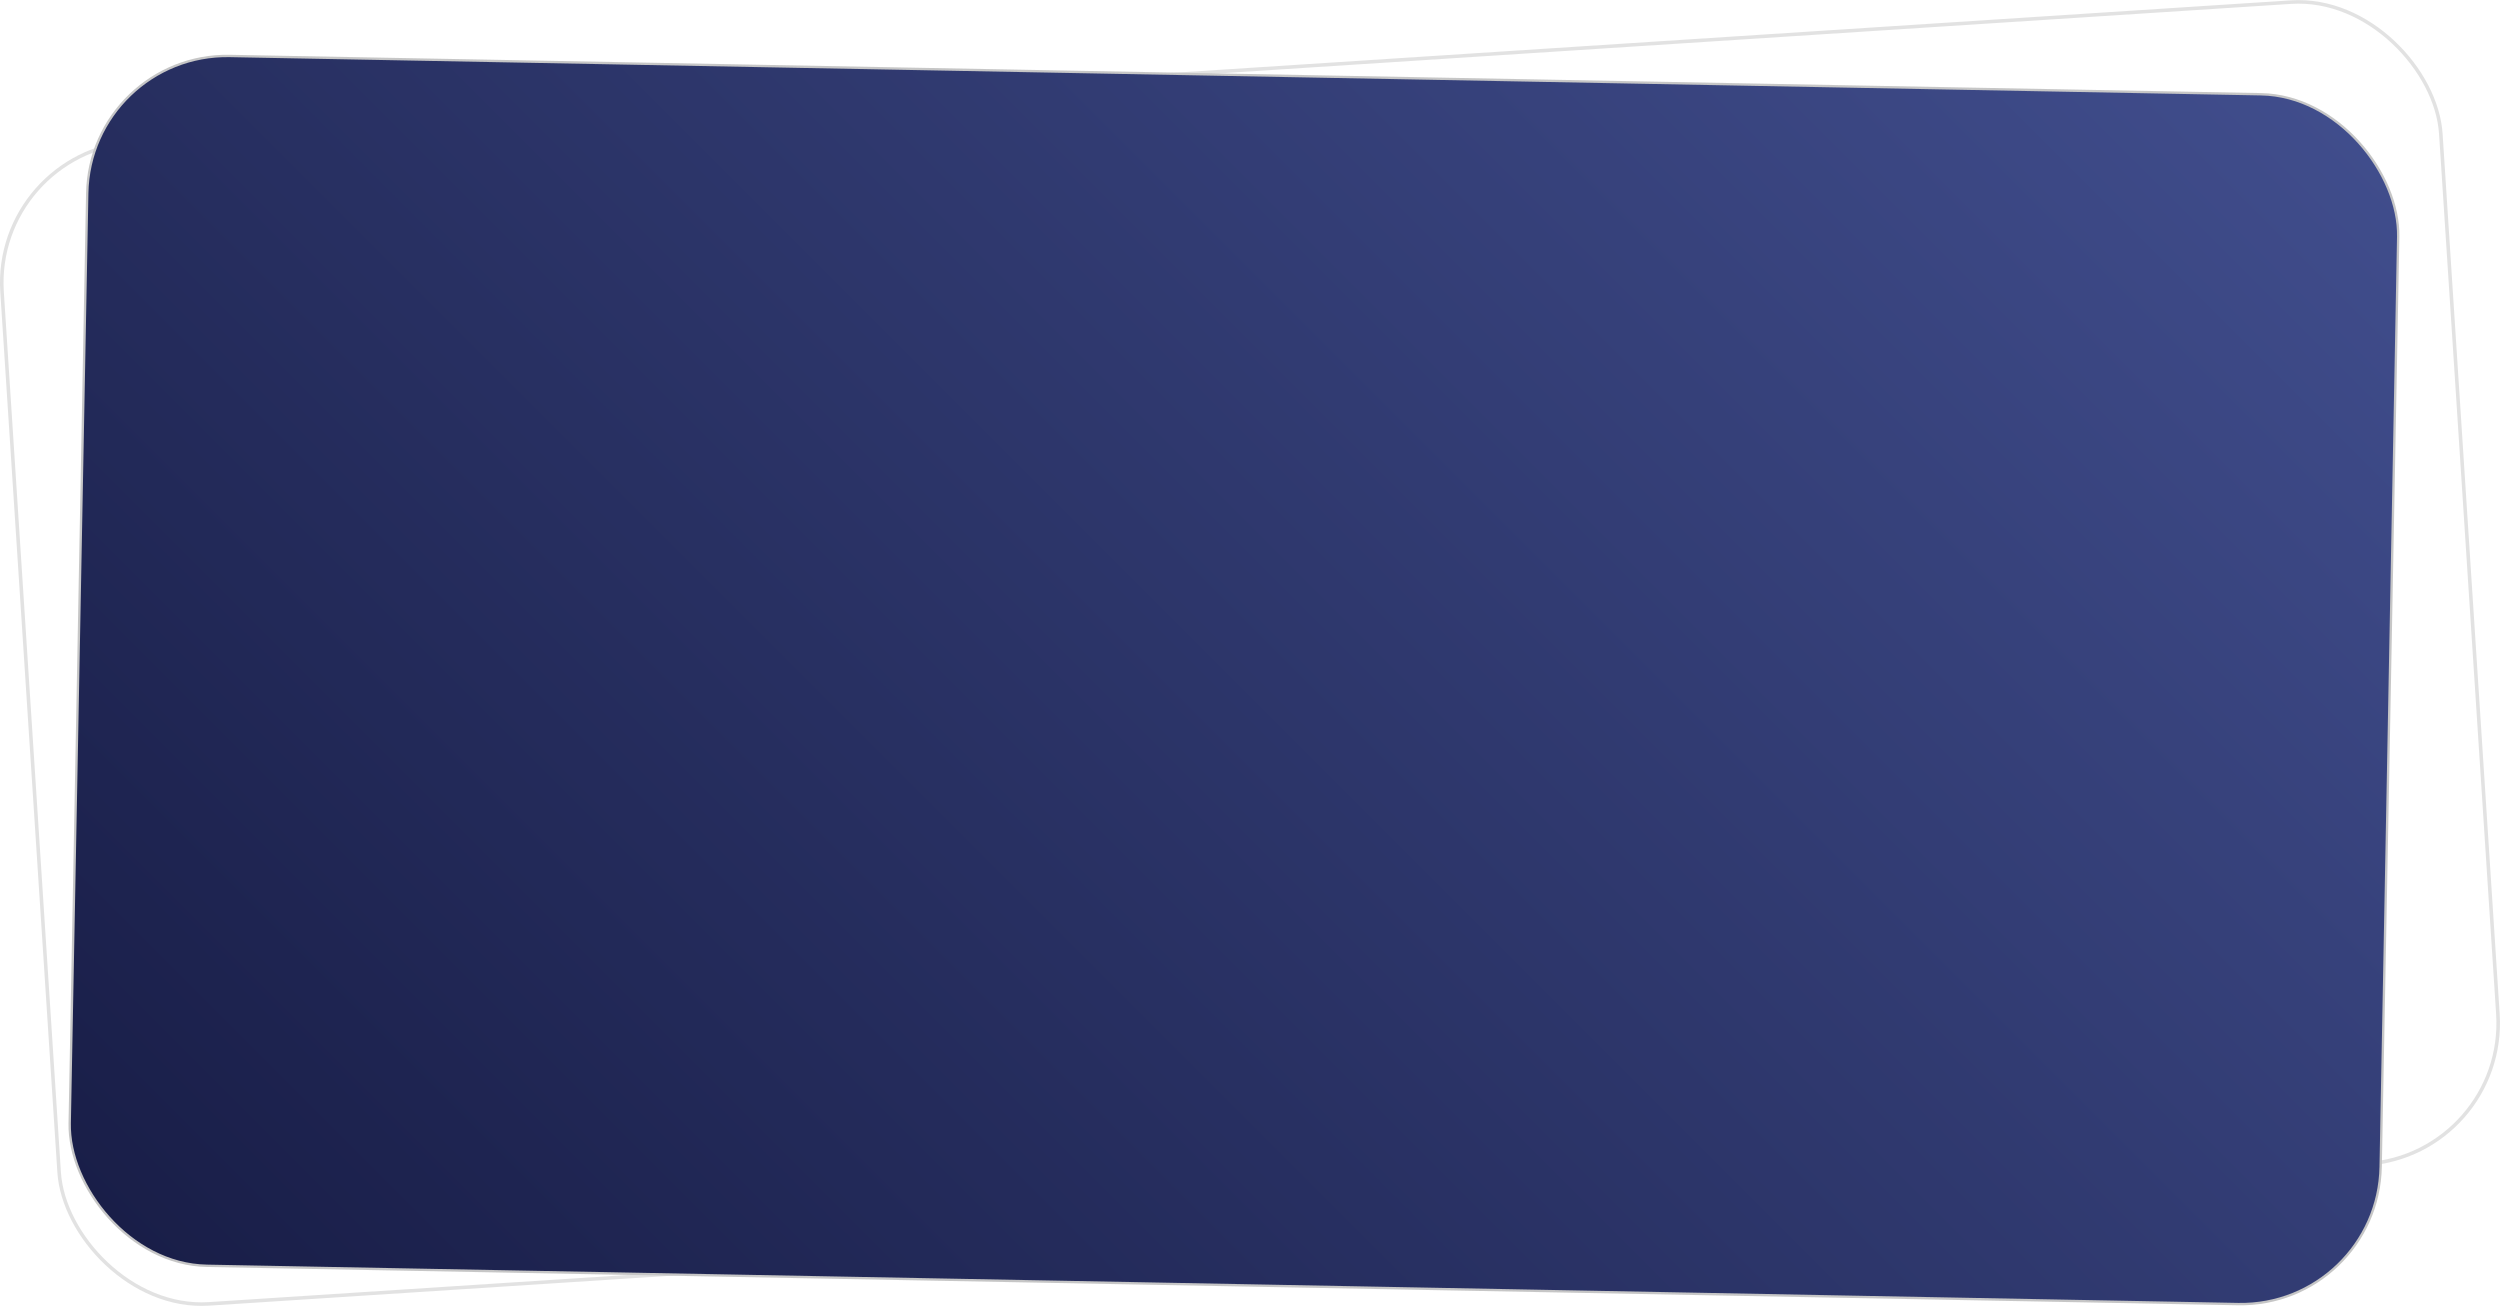 <svg id="Layer_1" data-name="Layer 1" xmlns="http://www.w3.org/2000/svg" xmlns:xlink="http://www.w3.org/1999/xlink" viewBox="0 0 2111.48 1102.98"><defs><style>.cls-1{fill:none;stroke:#e2e2e2;stroke-width:3px;}.cls-2{stroke:#c6c6c6;stroke-miterlimit:10;stroke-width:2px;fill:url(#linear-gradient);}</style><linearGradient id="linear-gradient" x1="1982.91" y1="318.22" x2="574.25" y2="1726.88" gradientTransform="translate(-19.08 24.32) rotate(-1.08)" gradientUnits="userSpaceOnUse"><stop offset="0" stop-color="#404d8c"/><stop offset="1" stop-color="#191e48"/></linearGradient></defs><title>shape_4</title><rect class="cls-1" x="260.13" y="507.97" width="2064.09" height="983.37" rx="119.18" ry="119.18" transform="translate(-298.43 -362.43) rotate(-3.71)"/><rect class="cls-2" x="302.5" y="511.55" width="1952.17" height="1022" rx="118.16" ry="118.16" transform="translate(-216.9 -472.12) rotate(1.08)"/></svg>